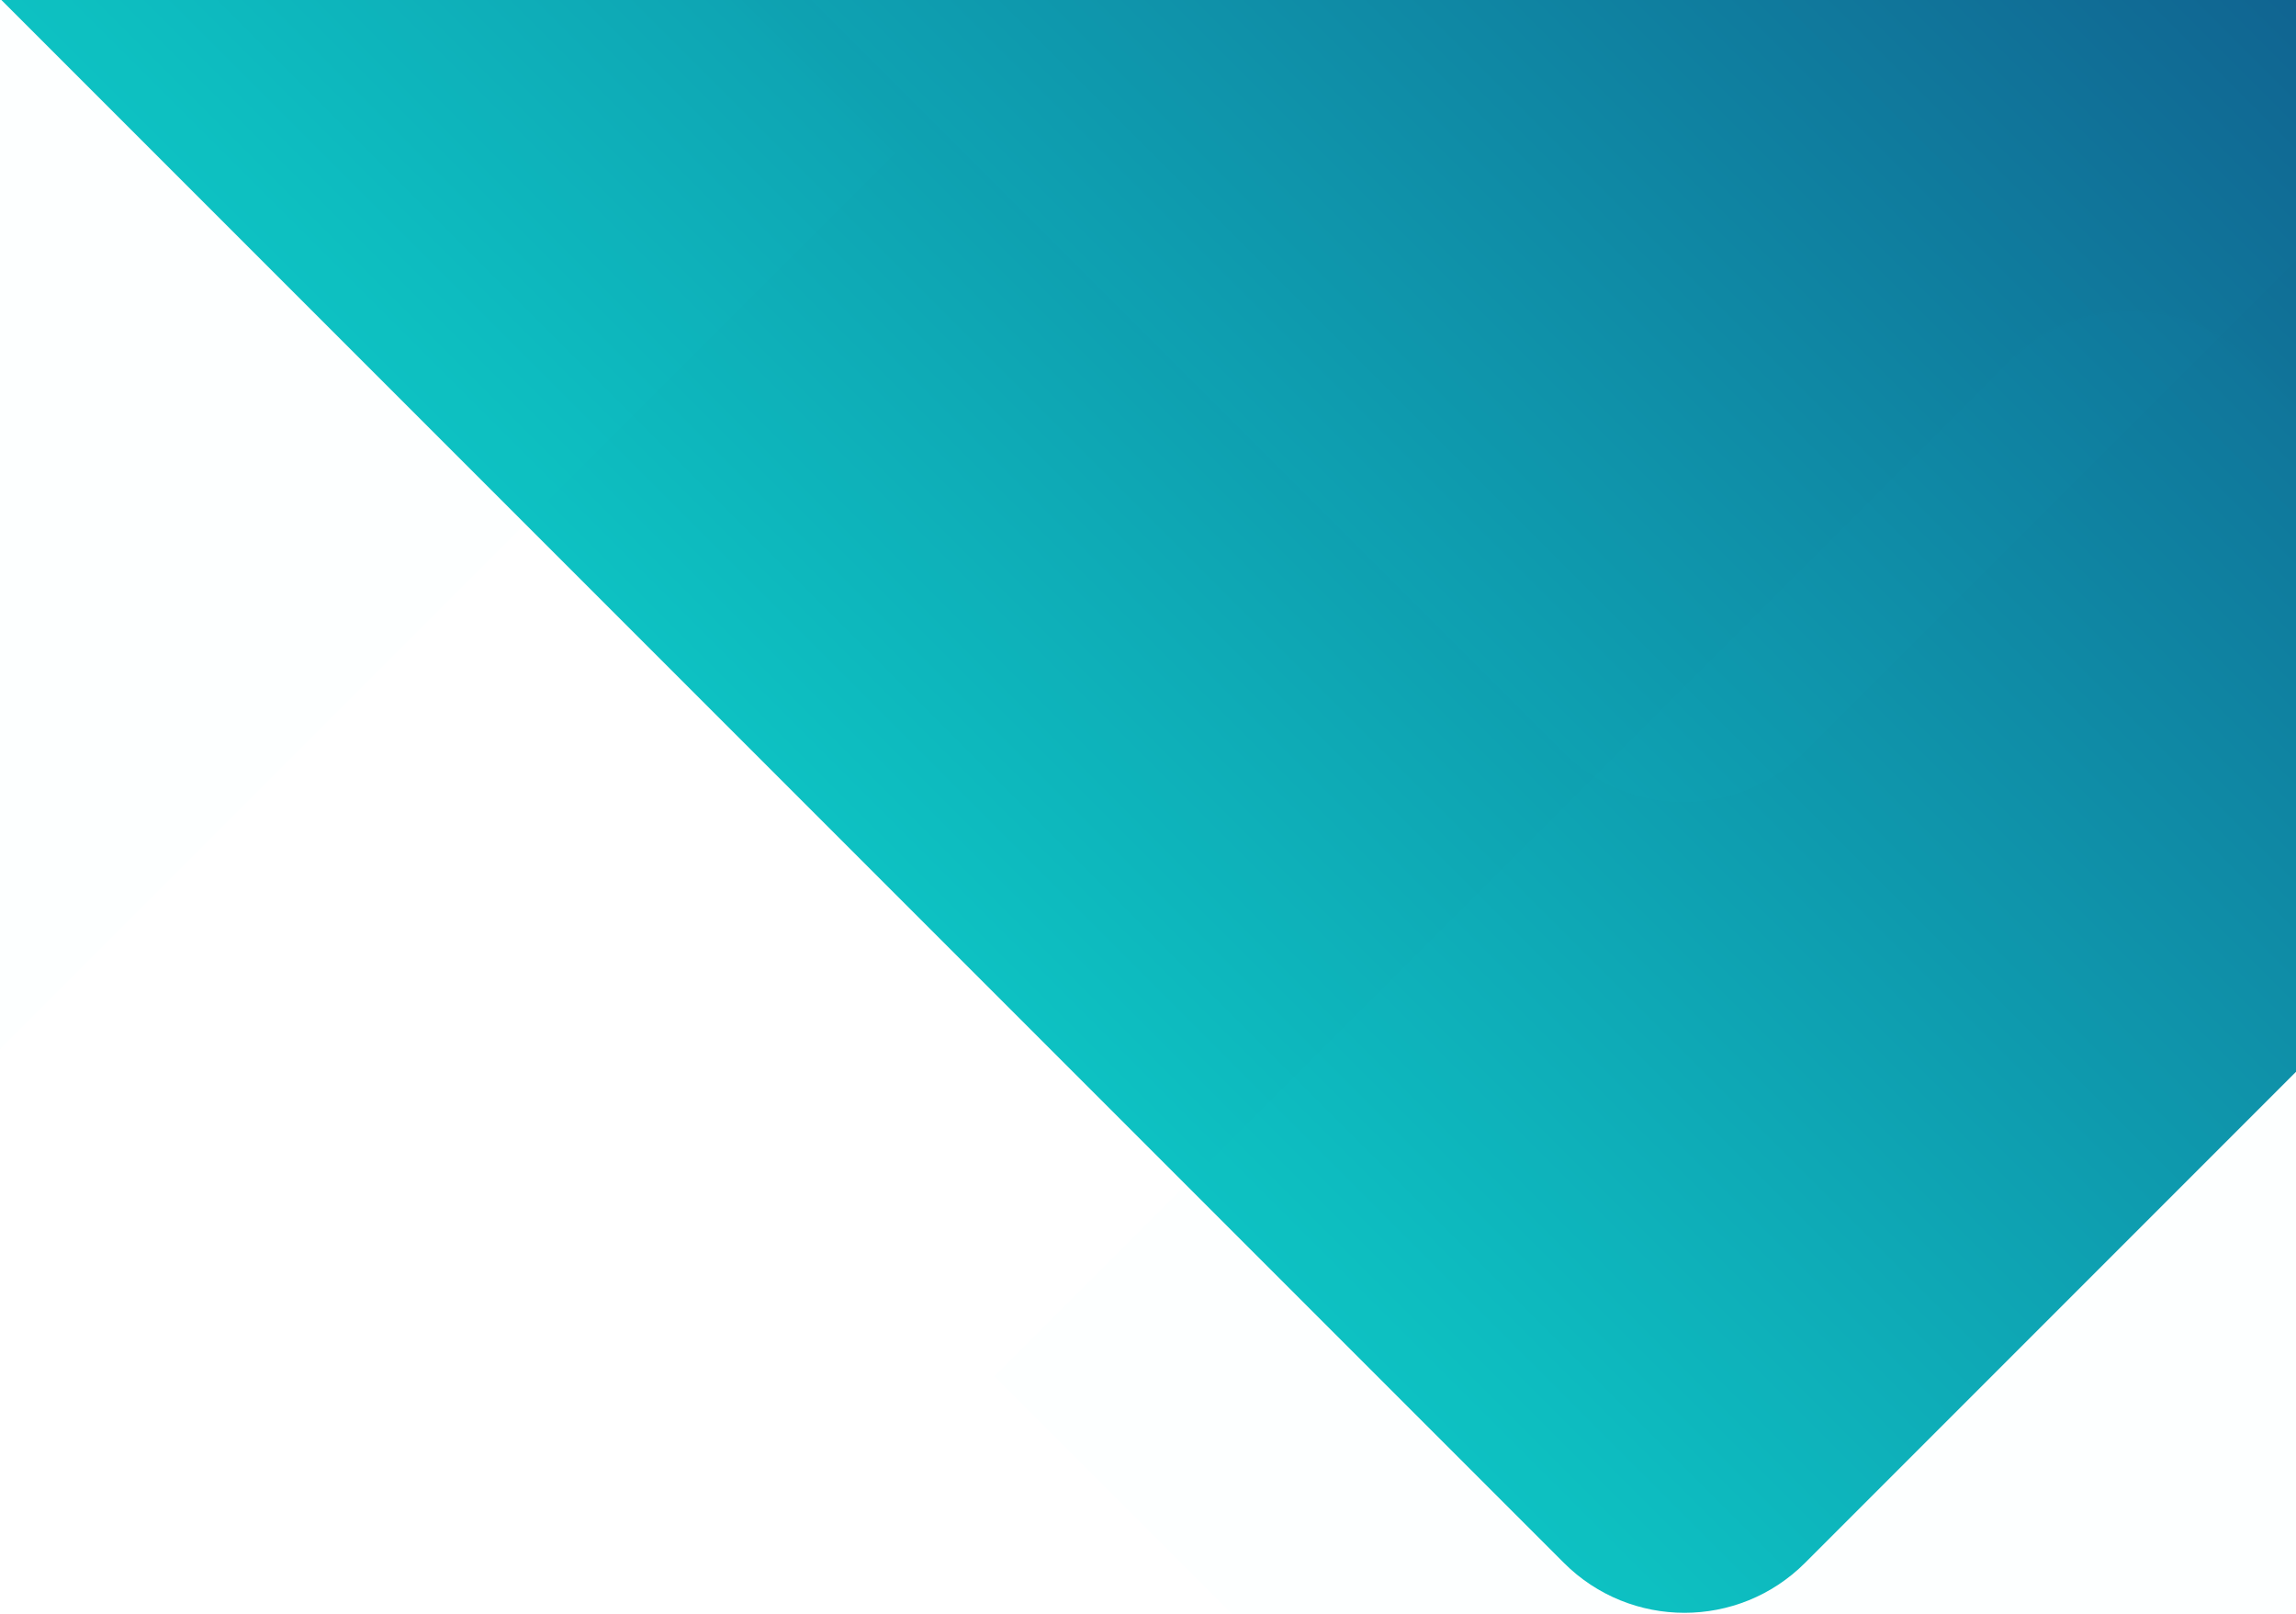 <?xml version="1.0" encoding="UTF-8"?>
<svg width="1346px" height="946px" viewBox="0 0 1346 946" version="1.1" xmlns="http://www.w3.org/2000/svg" xmlns:xlink="http://www.w3.org/1999/xlink">
    <!-- Generator: Sketch 51.3 (57544) - http://www.bohemiancoding.com/sketch -->
    <title>Bg Tri</title>
    <desc>Created with Sketch.</desc>
    <defs>
        <linearGradient x1="50%" y1="0%" x2="50%" y2="100%" id="linearGradient-1">
            <stop stop-color="#123075" offset="0%"></stop>
            <stop stop-color="#0DC1C2" offset="100%"></stop>
        </linearGradient>
        <rect id="path-2" x="312" y="312" width="1505" height="1505" rx="100"></rect>
    </defs>
    <g id="Page-1" stroke="none" stroke-width="1" fill="none" fill-rule="evenodd">
        <g id="Green-+-Gra-Purple" transform="translate(-414, 0)">
            <g id="Hero" transform="translate(84, -1142)">
                <g id="Bg-Tri" transform="translate(253, 0)">
                    <mask id="mask-3" fill="white">
                        <use xlink:href="#path-2"></use>
                    </mask>
                    <use id="Mask" fill="url(#linearGradient-1)" transform="translate(1064.5, 1064.5) rotate(45) translate(-1064.5, -1064.5) " xlink:href="#path-2"></use>
                    <rect id="Rectangle" fill="#0DC1C2" opacity="0.1" style="mix-blend-mode: screen;" mask="url(#mask-3)" transform="translate(1326, 1728) rotate(45) translate(-1326, -1728) " x="699" y="1101" width="1254" height="1254" rx="100"></rect>
                    <rect id="Rectangle" fill="#0DC1C2" opacity="0.1" style="mix-blend-mode: screen;" mask="url(#mask-3)" transform="translate(1064, 767) rotate(45) translate(-1064, -767) " x="437" y="140" width="1254" height="1254" rx="100"></rect>
                    <rect id="Rectangle" fill="#0DC1C2" opacity="0.1" style="mix-blend-mode: screen;" mask="url(#mask-3)" transform="translate(-64, 1011) rotate(45) translate(64, -1011) " x="-691" y="384" width="1254" height="1254" rx="100"></rect>
                </g>
            </g>
        </g>
    </g>
</svg>